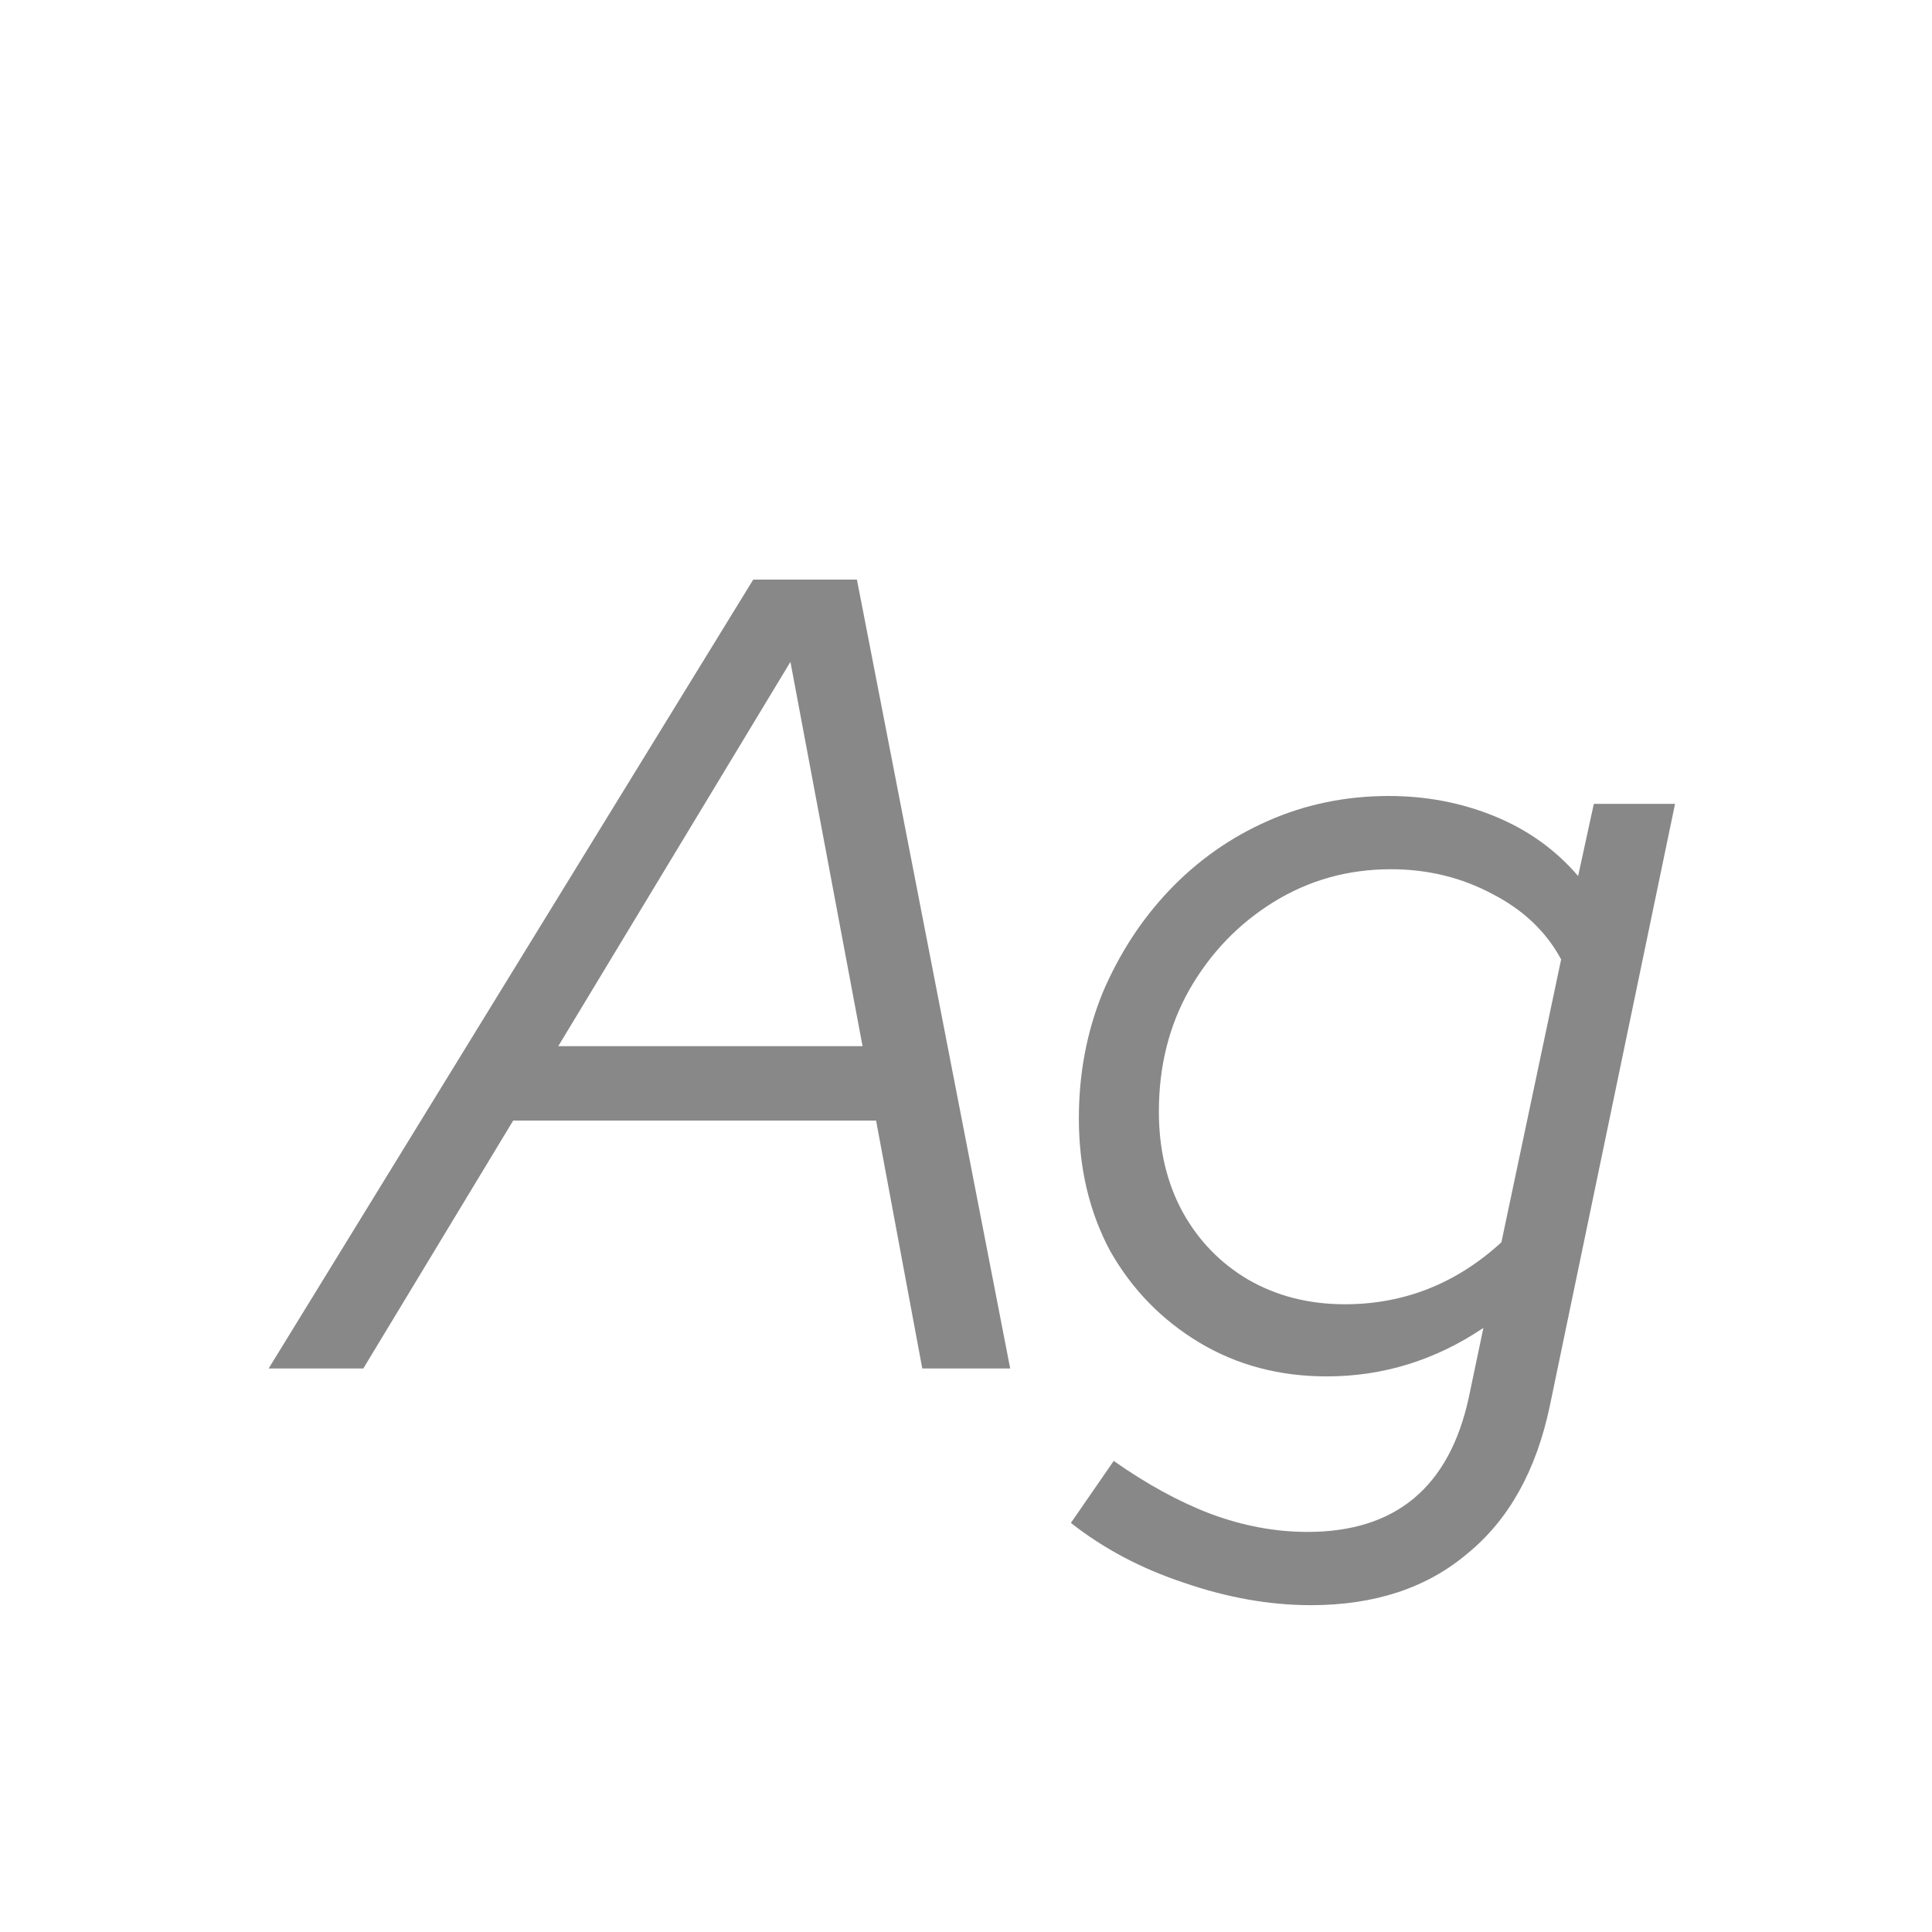 <svg width="24" height="24" viewBox="0 0 24 24" fill="none" xmlns="http://www.w3.org/2000/svg">
<path d="M3.337 17L9.357 7.2H10.645L12.549 17H11.457L10.883 13.92H6.375L4.513 17H3.337ZM6.935 12.996H10.715L9.819 8.222L6.935 12.996ZM16.285 19.94C15.772 19.94 15.245 19.847 14.704 19.66C14.171 19.483 13.705 19.235 13.303 18.918L13.835 18.148C14.246 18.437 14.648 18.657 15.04 18.806C15.441 18.955 15.842 19.03 16.244 19.03C17.335 19.03 18.003 18.475 18.245 17.364L18.427 16.496C17.83 16.897 17.181 17.098 16.482 17.098C15.893 17.098 15.366 16.958 14.899 16.678C14.433 16.398 14.064 16.02 13.793 15.544C13.532 15.059 13.402 14.508 13.402 13.892C13.402 13.341 13.499 12.823 13.695 12.338C13.901 11.853 14.176 11.428 14.521 11.064C14.876 10.691 15.287 10.401 15.754 10.196C16.22 9.991 16.72 9.888 17.252 9.888C17.718 9.888 18.157 9.972 18.567 10.14C18.978 10.308 19.323 10.555 19.604 10.882L19.799 9.986H20.808L19.253 17.462C19.085 18.265 18.745 18.876 18.232 19.296C17.727 19.725 17.079 19.94 16.285 19.94ZM16.706 16.202C17.443 16.202 18.091 15.945 18.651 15.432L19.393 11.918C19.207 11.573 18.922 11.302 18.54 11.106C18.157 10.901 17.737 10.798 17.279 10.798C16.747 10.798 16.262 10.933 15.823 11.204C15.385 11.475 15.035 11.839 14.774 12.296C14.521 12.744 14.396 13.248 14.396 13.808C14.396 14.275 14.493 14.69 14.69 15.054C14.886 15.409 15.156 15.689 15.502 15.894C15.856 16.099 16.258 16.202 16.706 16.202Z" fill="#888888"/>
</svg>
